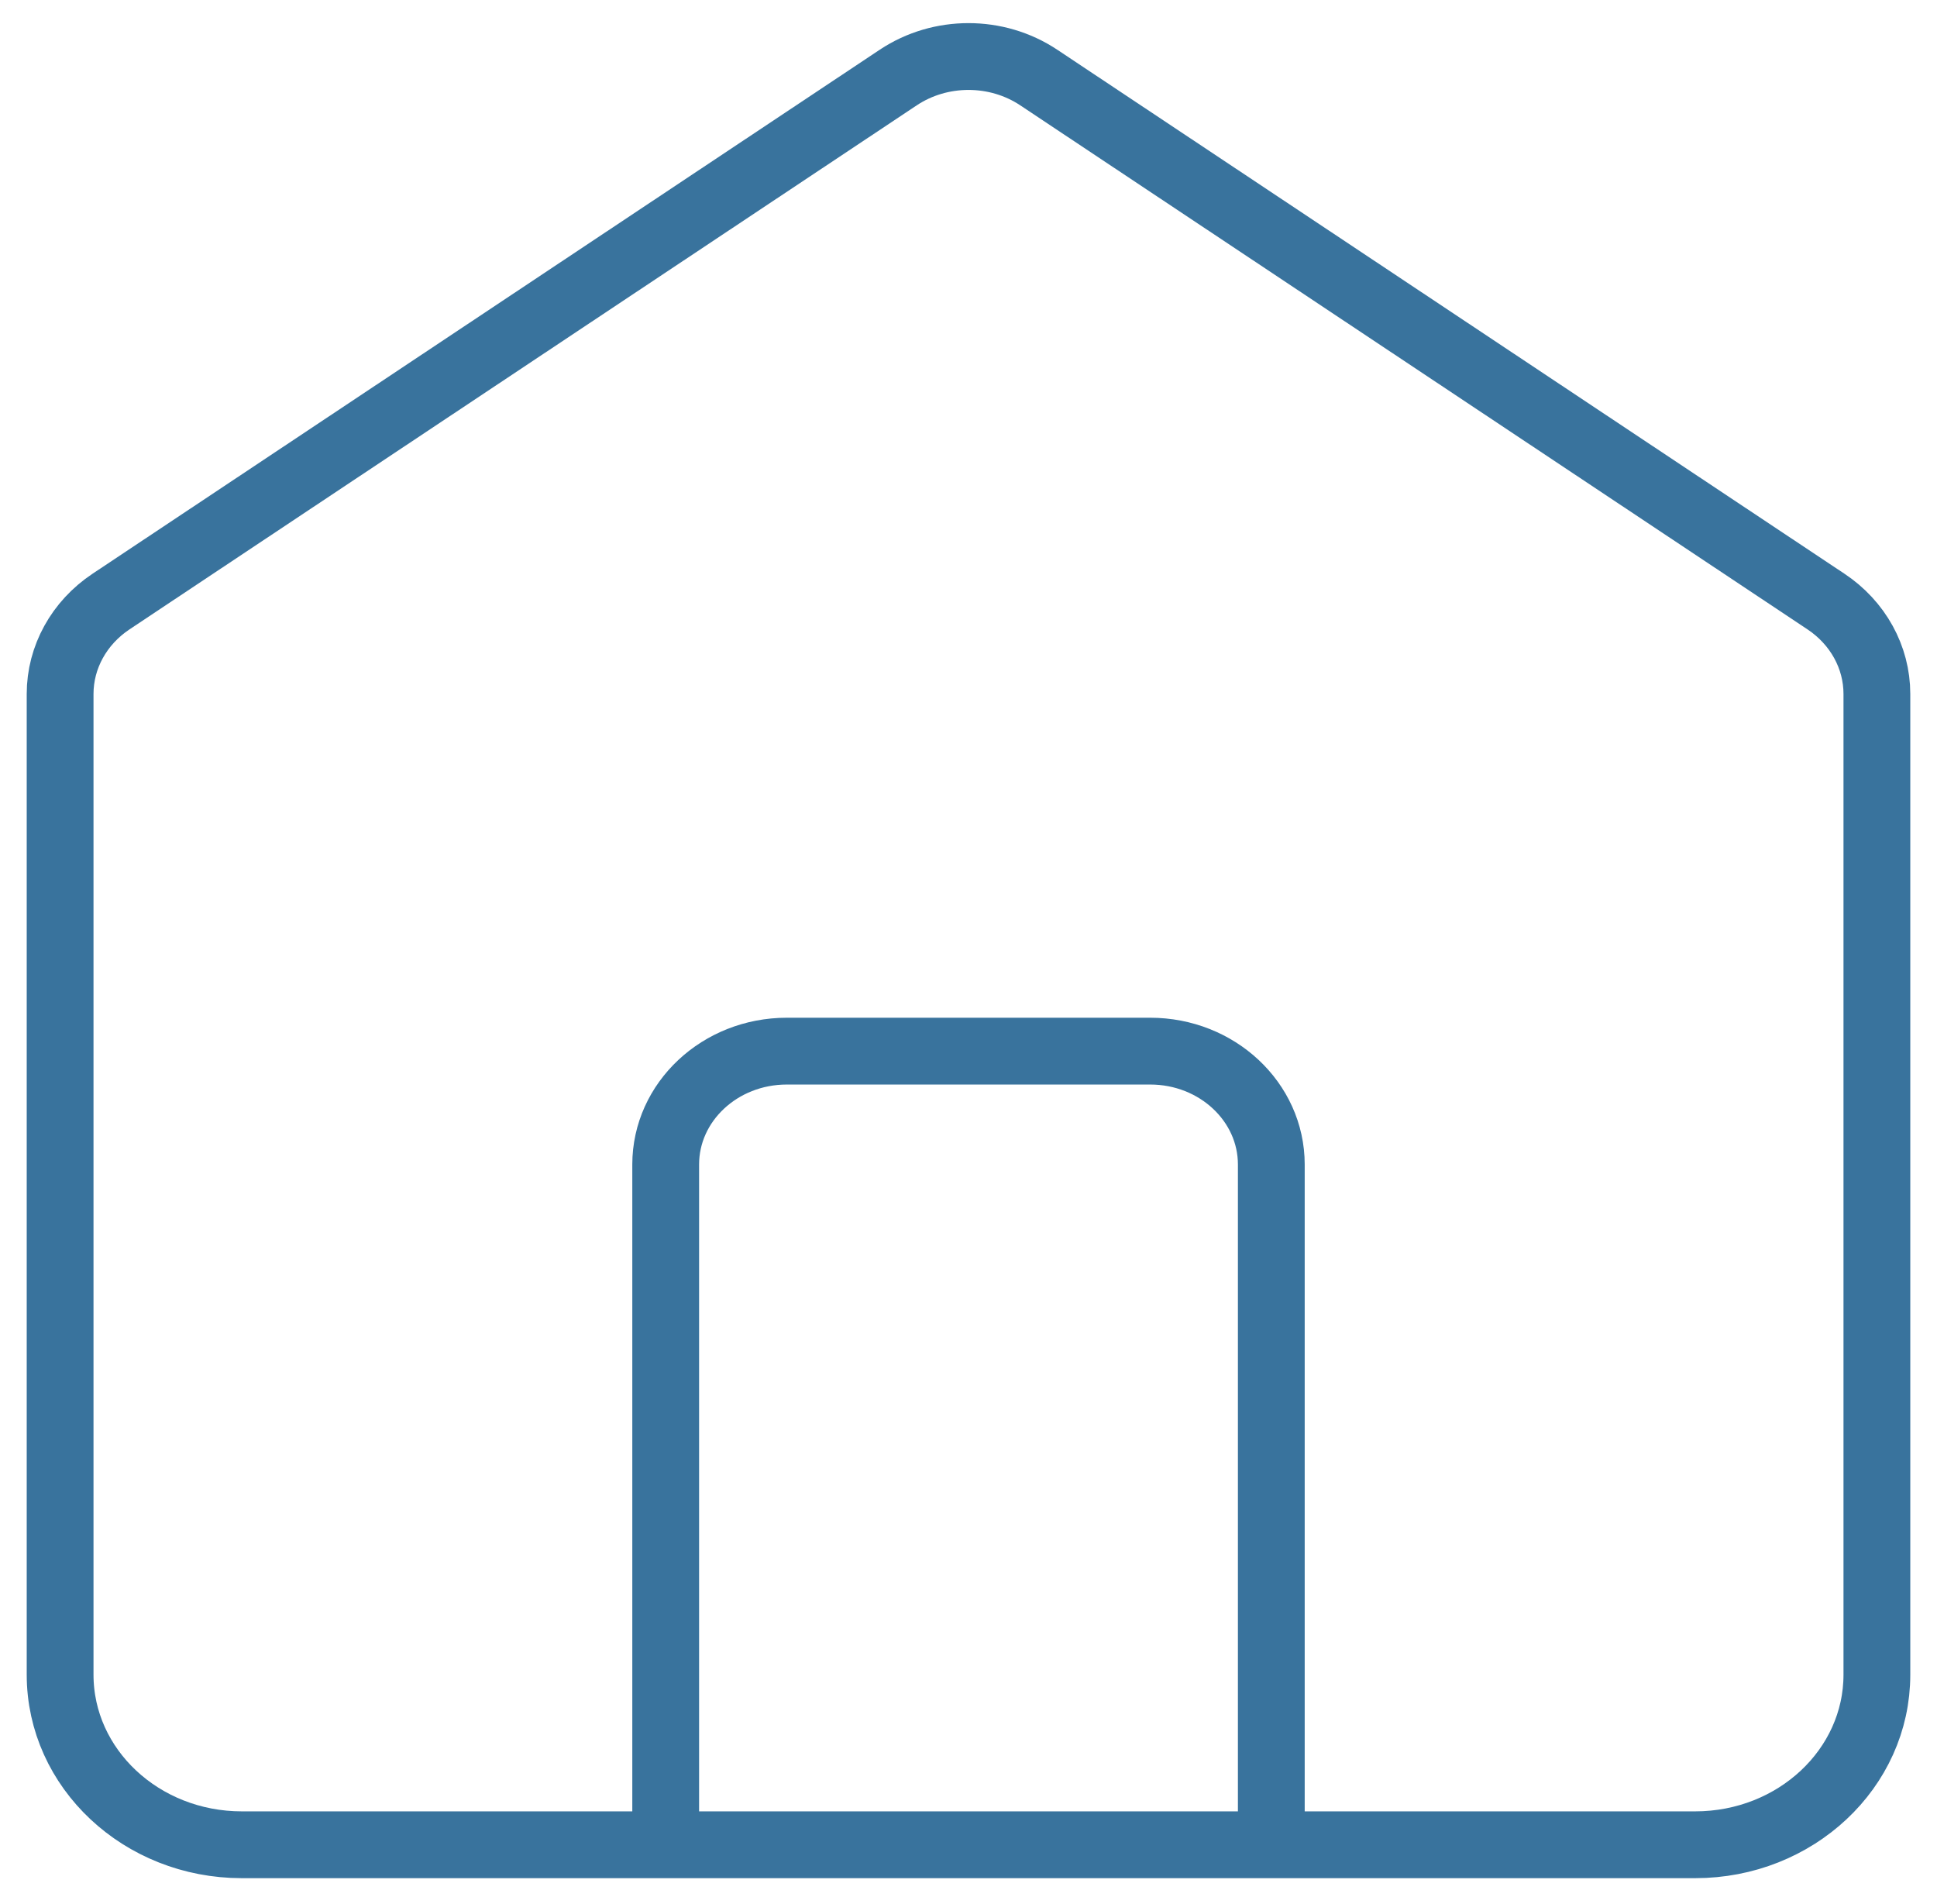 <svg width="58" height="57" viewBox="0 0 58 57" fill="none" xmlns="http://www.w3.org/2000/svg">
<path d="M19.933 55.229V34.863C19.933 32.989 21.557 31.469 23.56 31.469H34.44C36.443 31.469 38.067 32.989 38.067 34.863V55.229M26.898 2.32L3.325 18.009C2.368 18.646 1.8 19.676 1.8 20.775V50.137C1.8 52.949 4.236 55.229 7.24 55.229H50.76C53.764 55.229 56.2 52.949 56.2 50.137V20.775C56.2 19.676 55.632 18.646 54.675 18.009L31.102 2.32C29.843 1.483 28.157 1.483 26.898 2.32Z" stroke="#39739d" stroke-width="2" stroke-linecap="round"/>
</svg>
